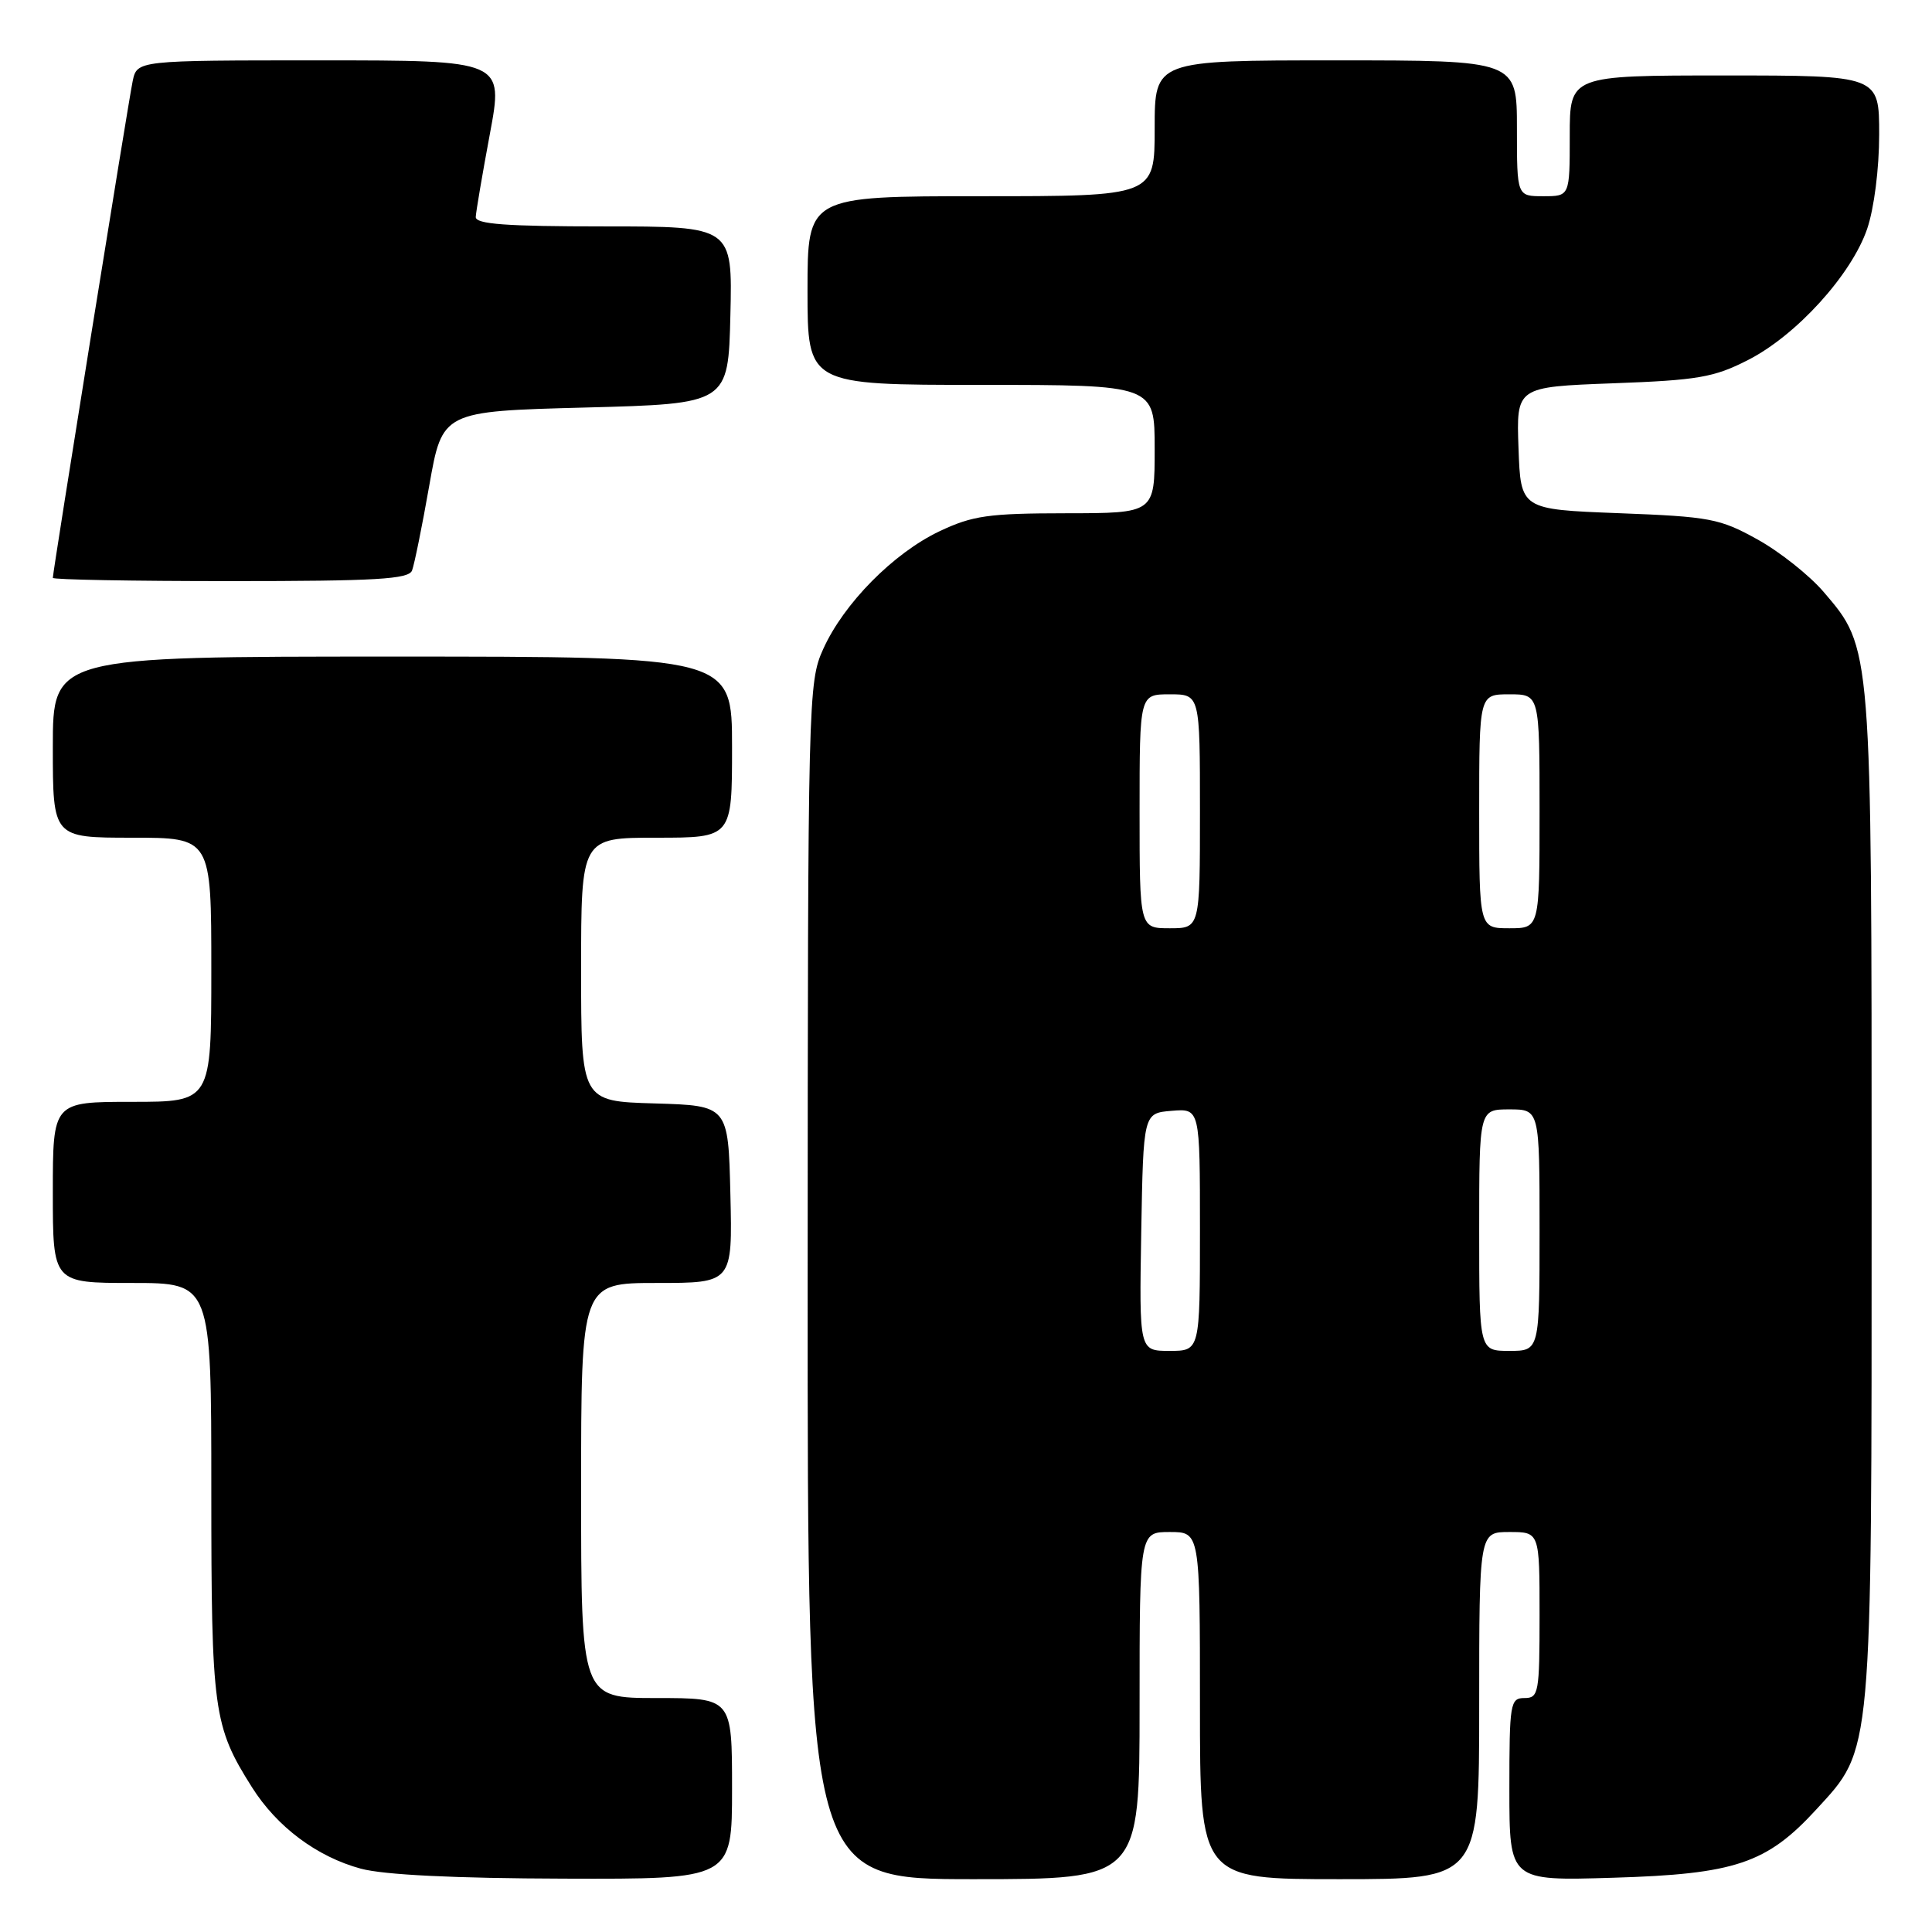 <?xml version="1.0" encoding="UTF-8" standalone="no"?>
<!DOCTYPE svg PUBLIC "-//W3C//DTD SVG 1.1//EN" "http://www.w3.org/Graphics/SVG/1.1/DTD/svg11.dtd" >
<svg xmlns="http://www.w3.org/2000/svg" xmlns:xlink="http://www.w3.org/1999/xlink" version="1.1" viewBox="0 0 256 256">
 <g >
 <path fill="currentColor"
d=" M 97.00 237.00 C 97.00 225.00 97.00 225.00 87.00 225.00 C 77.00 225.00 77.00 225.00 77.00 197.50 C 77.00 170.00 77.00 170.00 87.03 170.00 C 97.06 170.00 97.06 170.00 96.78 158.25 C 96.50 146.50 96.50 146.50 86.75 146.21 C 77.00 145.93 77.00 145.93 77.00 128.46 C 77.00 111.00 77.00 111.00 87.00 111.00 C 97.00 111.00 97.00 111.00 97.00 99.00 C 97.00 87.00 97.00 87.00 52.00 87.00 C 7.00 87.00 7.00 87.00 7.00 99.00 C 7.00 111.00 7.00 111.00 17.50 111.00 C 28.00 111.00 28.00 111.00 28.00 128.50 C 28.00 146.00 28.00 146.00 17.50 146.00 C 7.00 146.00 7.00 146.00 7.00 158.00 C 7.00 170.00 7.00 170.00 17.50 170.00 C 28.00 170.00 28.00 170.00 28.00 197.37 C 28.00 226.72 28.27 228.72 33.38 236.81 C 36.70 242.08 42.01 246.04 47.82 247.61 C 50.88 248.43 60.20 248.89 74.75 248.93 C 97.00 249.00 97.00 249.00 97.00 237.00 Z  M 151.00 226.00 C 151.00 203.00 151.00 203.00 155.00 203.00 C 159.00 203.00 159.00 203.00 159.00 226.00 C 159.00 249.00 159.00 249.00 177.50 249.00 C 196.00 249.00 196.00 249.00 196.00 226.00 C 196.00 203.00 196.00 203.00 200.00 203.00 C 204.00 203.00 204.00 203.00 204.00 214.00 C 204.00 224.33 203.88 225.00 202.00 225.00 C 200.11 225.00 200.00 225.67 200.00 237.11 C 200.00 249.23 200.00 249.23 213.75 248.81 C 229.92 248.33 234.11 246.92 240.68 239.75 C 248.15 231.61 248.00 233.27 248.00 158.50 C 248.00 85.27 248.05 85.93 241.63 78.42 C 239.75 76.23 235.81 73.10 232.86 71.47 C 227.89 68.71 226.57 68.46 214.50 68.00 C 201.50 67.50 201.50 67.50 201.21 59.38 C 200.92 51.27 200.92 51.27 213.71 50.79 C 224.97 50.38 227.11 50.01 231.61 47.71 C 238.04 44.44 245.33 36.40 247.41 30.32 C 248.33 27.61 249.00 22.35 249.00 17.82 C 249.00 10.00 249.00 10.00 228.50 10.00 C 208.00 10.00 208.00 10.00 208.00 18.00 C 208.00 26.00 208.00 26.00 204.50 26.00 C 201.00 26.00 201.00 26.00 201.00 17.00 C 201.00 8.00 201.00 8.00 177.00 8.00 C 153.00 8.00 153.00 8.00 153.00 17.00 C 153.00 26.00 153.00 26.00 130.00 26.00 C 107.00 26.00 107.00 26.00 107.00 38.50 C 107.00 51.00 107.00 51.00 130.00 51.00 C 153.00 51.00 153.00 51.00 153.00 59.50 C 153.00 68.00 153.00 68.00 141.25 68.01 C 130.97 68.02 128.88 68.32 124.50 70.39 C 118.39 73.29 111.80 79.96 109.08 86.00 C 107.09 90.40 107.04 92.26 107.02 169.75 C 107.00 249.00 107.00 249.00 129.00 249.00 C 151.00 249.00 151.00 249.00 151.00 226.00 Z  M 54.60 75.59 C 54.90 74.81 55.93 69.75 56.88 64.34 C 58.61 54.50 58.61 54.50 77.56 54.00 C 96.50 53.50 96.50 53.50 96.78 41.75 C 97.06 30.00 97.06 30.00 80.03 30.00 C 67.05 30.00 63.01 29.70 63.04 28.75 C 63.07 28.06 63.91 23.11 64.91 17.75 C 66.73 8.00 66.73 8.00 42.44 8.00 C 18.16 8.00 18.16 8.00 17.58 10.75 C 17.01 13.47 7.00 75.74 7.00 76.57 C 7.00 76.81 17.59 77.00 30.53 77.00 C 49.86 77.00 54.16 76.75 54.60 75.59 Z  M 151.22 163.25 C 151.50 147.50 151.50 147.50 155.25 147.19 C 159.00 146.88 159.00 146.88 159.00 162.94 C 159.00 179.00 159.00 179.00 154.97 179.00 C 150.95 179.00 150.95 179.00 151.22 163.25 Z  M 196.00 163.00 C 196.00 147.00 196.00 147.00 200.00 147.00 C 204.00 147.00 204.00 147.00 204.00 163.00 C 204.00 179.00 204.00 179.00 200.00 179.00 C 196.00 179.00 196.00 179.00 196.00 163.00 Z  M 151.00 107.50 C 151.00 92.00 151.00 92.00 155.00 92.00 C 159.00 92.00 159.00 92.00 159.00 107.50 C 159.00 123.00 159.00 123.00 155.00 123.00 C 151.00 123.00 151.00 123.00 151.00 107.50 Z  M 196.00 107.50 C 196.00 92.00 196.00 92.00 200.00 92.00 C 204.00 92.00 204.00 92.00 204.00 107.50 C 204.00 123.00 204.00 123.00 200.00 123.00 C 196.00 123.00 196.00 123.00 196.00 107.50 Z "/>
</g>
</svg>